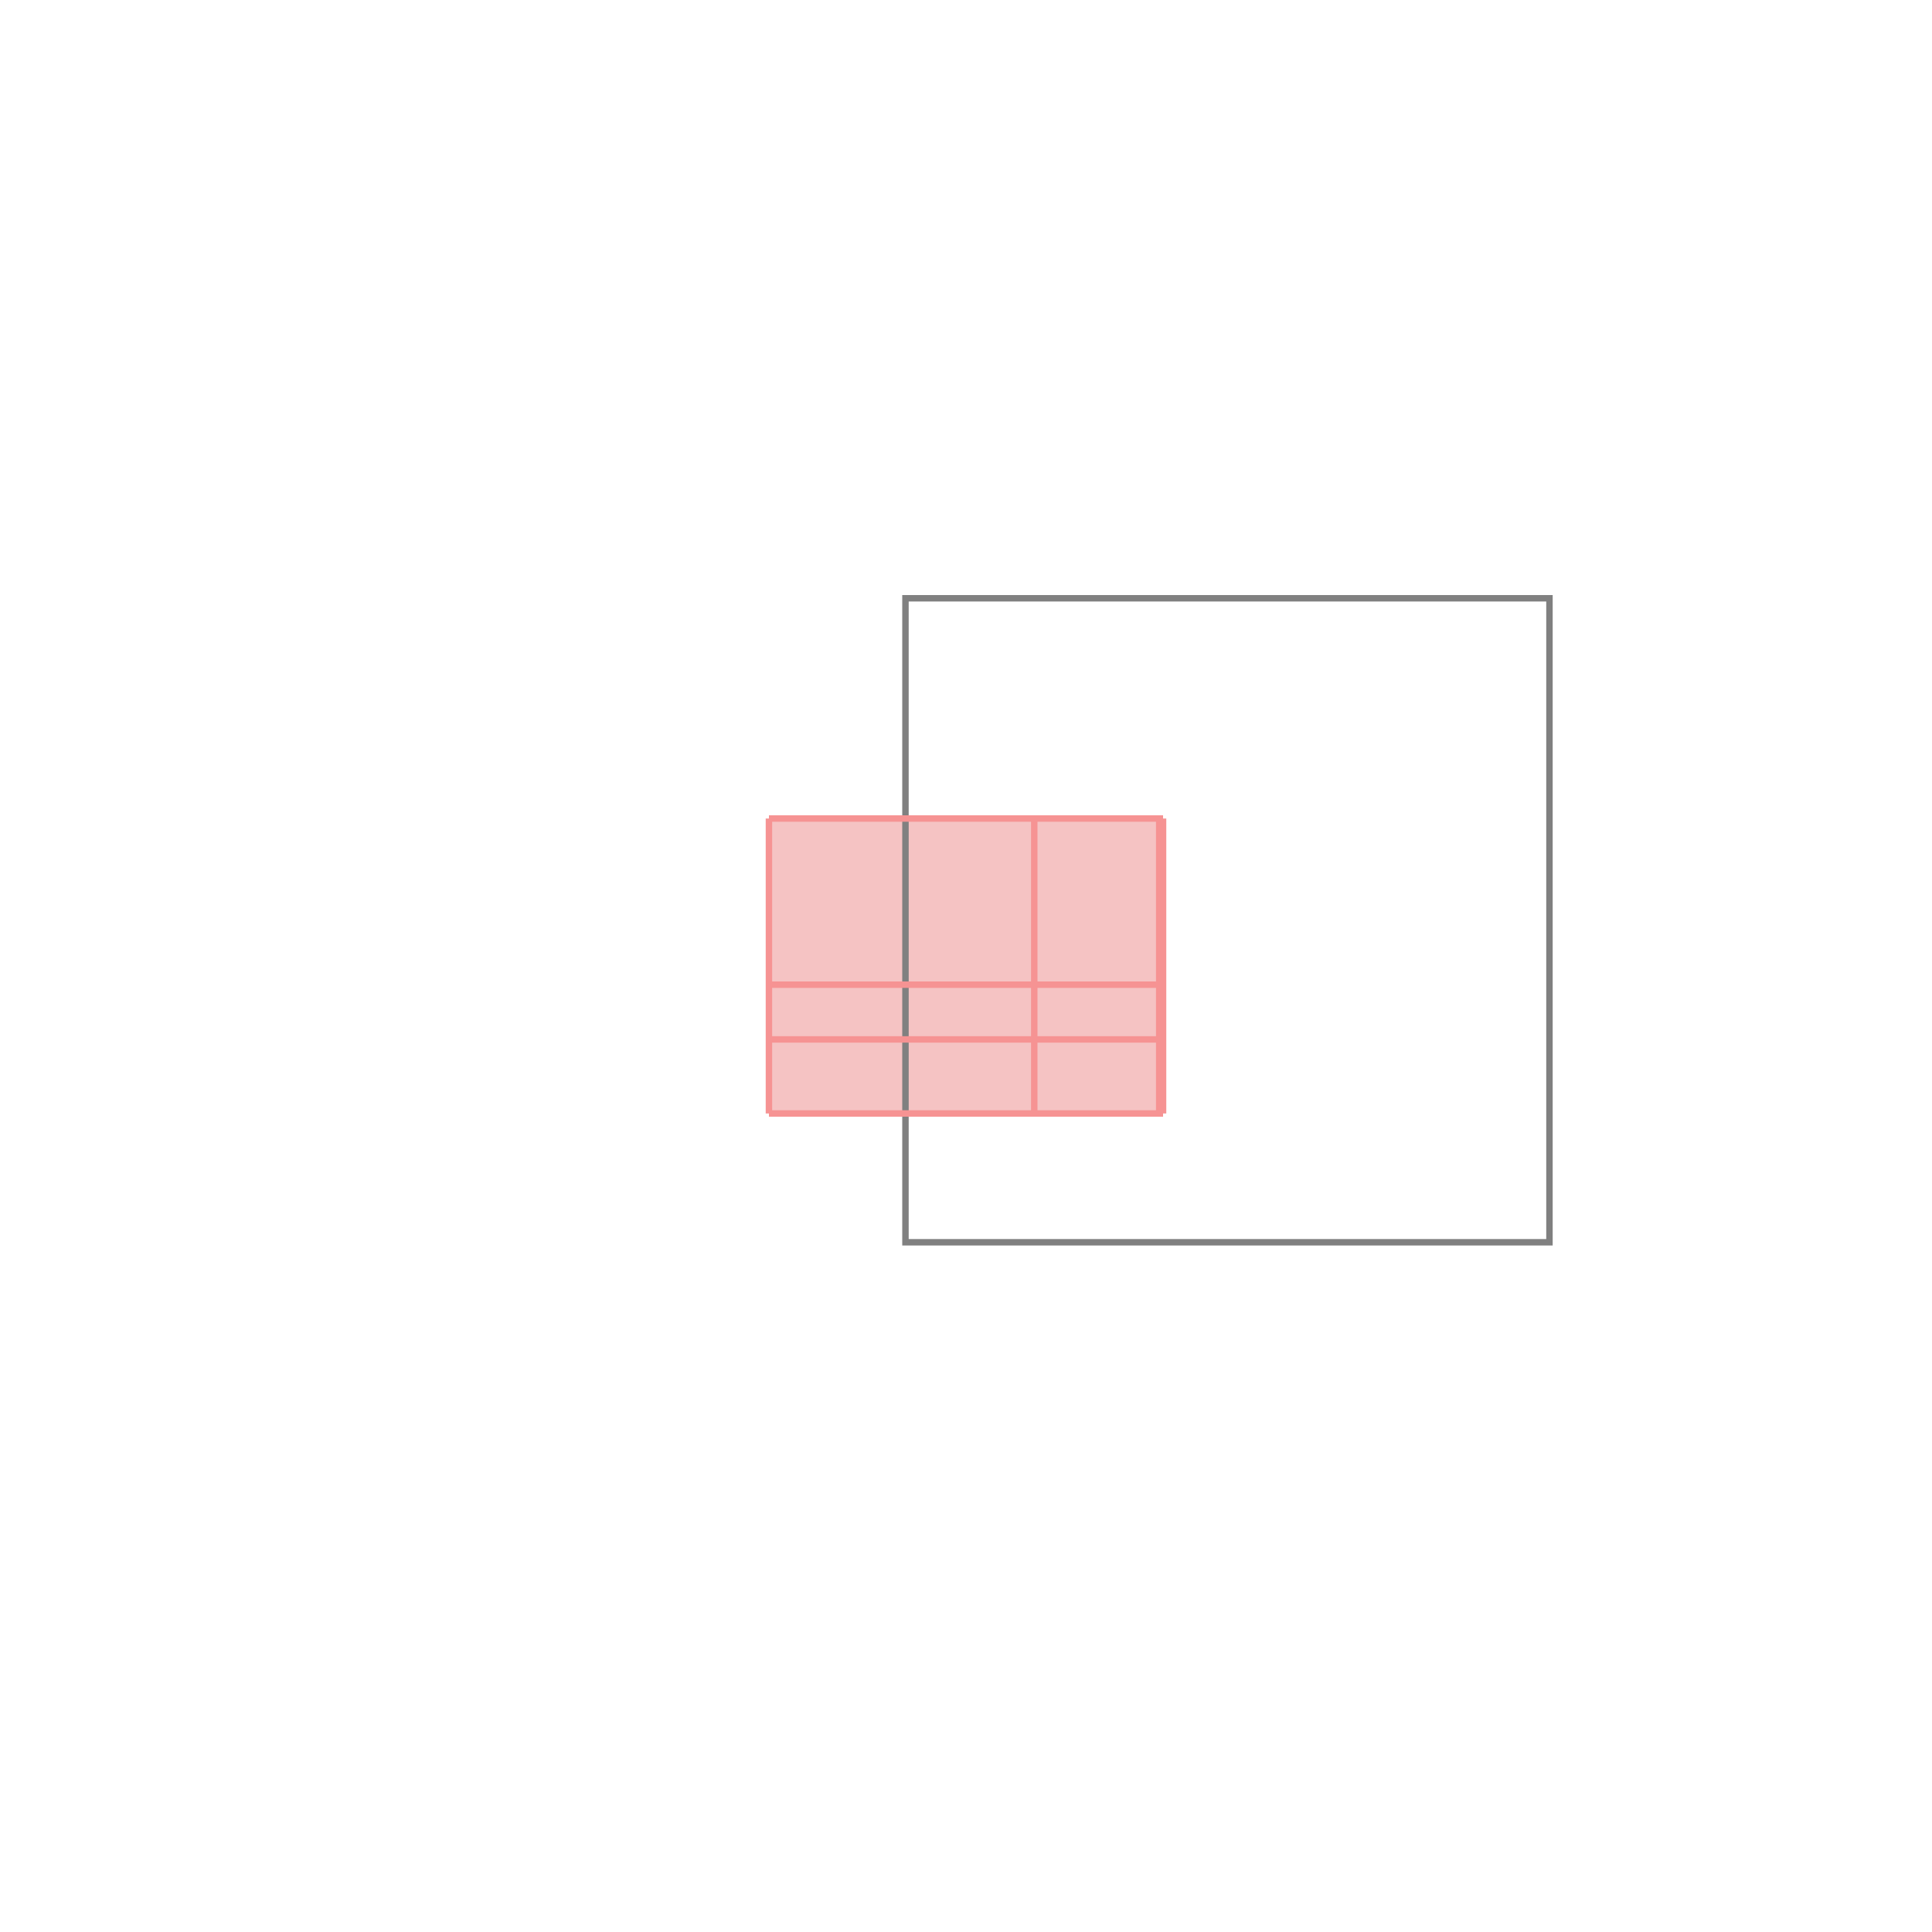 <svg xmlns="http://www.w3.org/2000/svg" viewBox="-1.5 -1.5 3 3">
<g transform="scale(1, -1)">
<path d="M-0.306 -0.229 L0.306 -0.229 L0.306 0.229 L-0.306 0.229 z " fill="rgb(245,195,195)" />
<path d="M-0.094 -0.429 L0.906 -0.429 L0.906 0.571 L-0.094 0.571  z" fill="none" stroke="rgb(128,128,128)" stroke-width="0.01" />
<line x1="-0.306" y1="-0.229" x2="-0.306" y2="0.229" style="stroke:rgb(246,147,147);stroke-width:0.01" />
<line x1="0.106" y1="-0.229" x2="0.106" y2="0.229" style="stroke:rgb(246,147,147);stroke-width:0.01" />
<line x1="0.3" y1="-0.229" x2="0.3" y2="0.229" style="stroke:rgb(246,147,147);stroke-width:0.01" />
<line x1="0.306" y1="-0.229" x2="0.306" y2="0.229" style="stroke:rgb(246,147,147);stroke-width:0.01" />
<line x1="-0.306" y1="-0.229" x2="0.306" y2="-0.229" style="stroke:rgb(246,147,147);stroke-width:0.01" />
<line x1="-0.306" y1="-0.114" x2="0.306" y2="-0.114" style="stroke:rgb(246,147,147);stroke-width:0.01" />
<line x1="-0.306" y1="-0.029" x2="0.306" y2="-0.029" style="stroke:rgb(246,147,147);stroke-width:0.01" />
<line x1="-0.306" y1="0.229" x2="0.306" y2="0.229" style="stroke:rgb(246,147,147);stroke-width:0.01" />
</g>
</svg>
